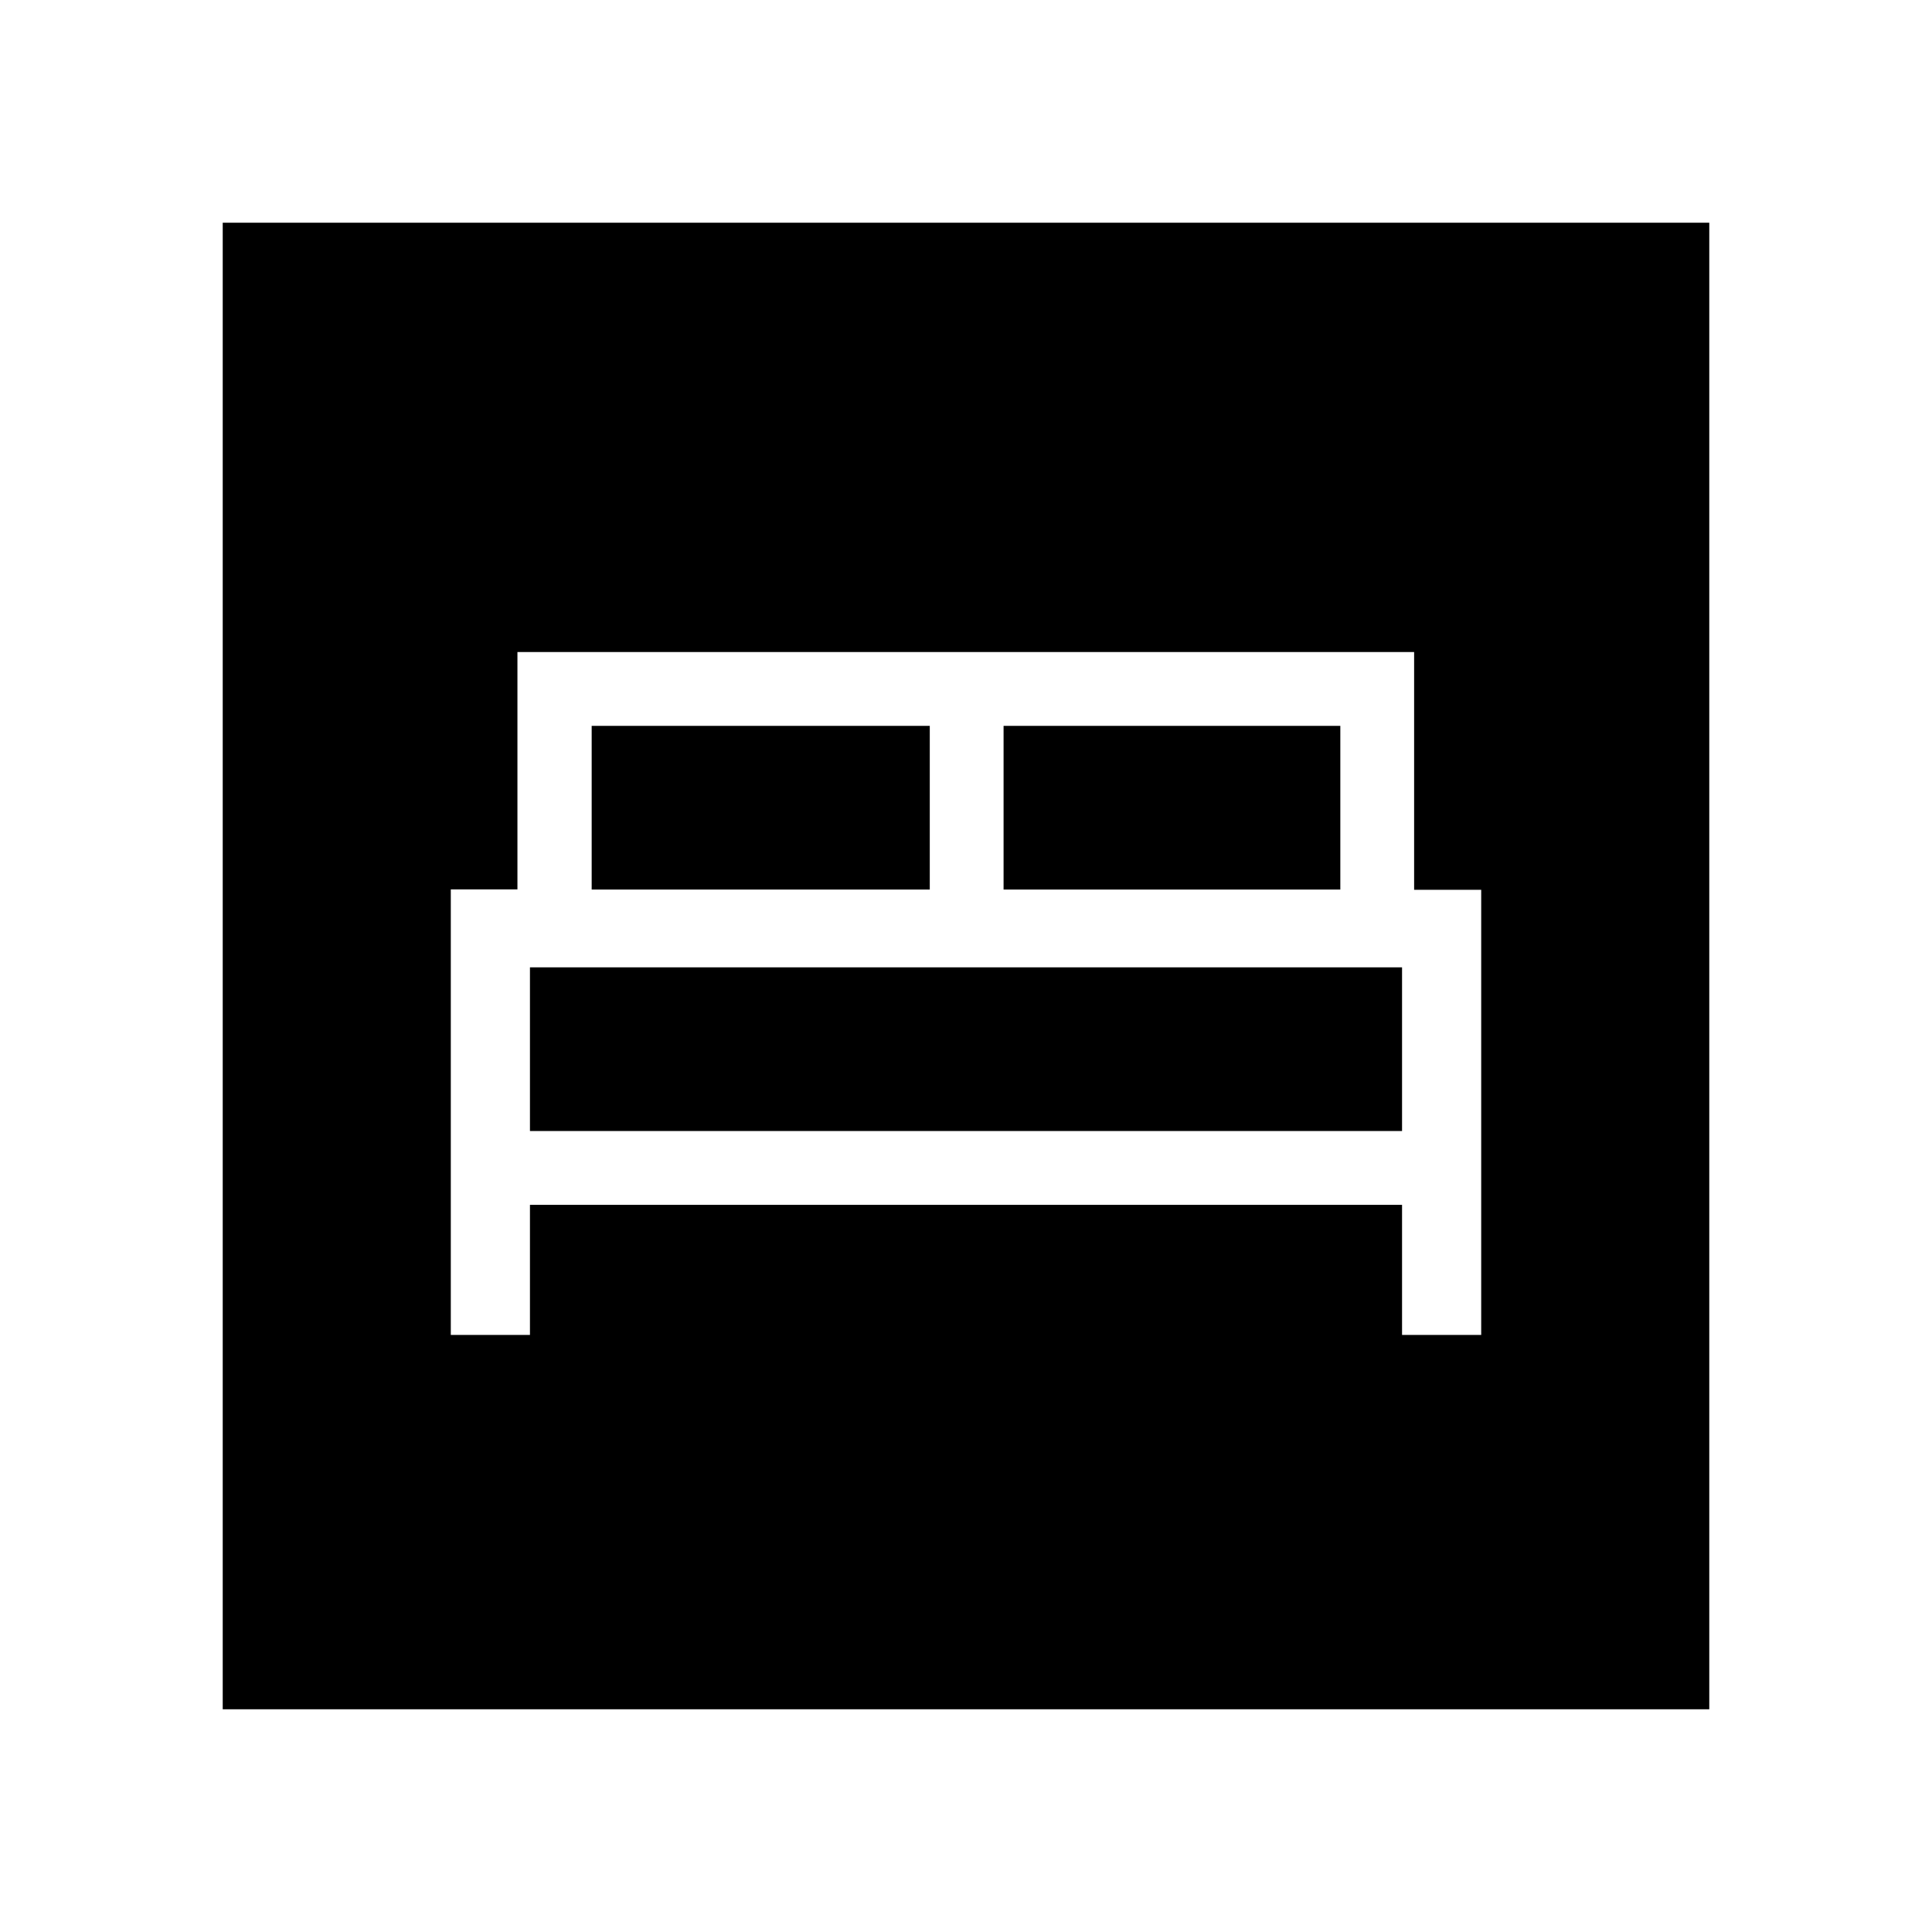<svg xmlns="http://www.w3.org/2000/svg" height="40" viewBox="0 -960 960 960" width="40"><path d="M224-296.67h39.33v-64.66h433.34v64.66H736v-221.2h-33.33V-636H257.11v117.93H224v221.4ZM498.67-518v-81.33H666V-518H498.67ZM294-518v-81.33h168V-518H294Zm-30.67 120v-81.33h433.34V-398H263.33ZM110.67-110.67v-738.66h738.66v738.66H110.67Z"/></svg>